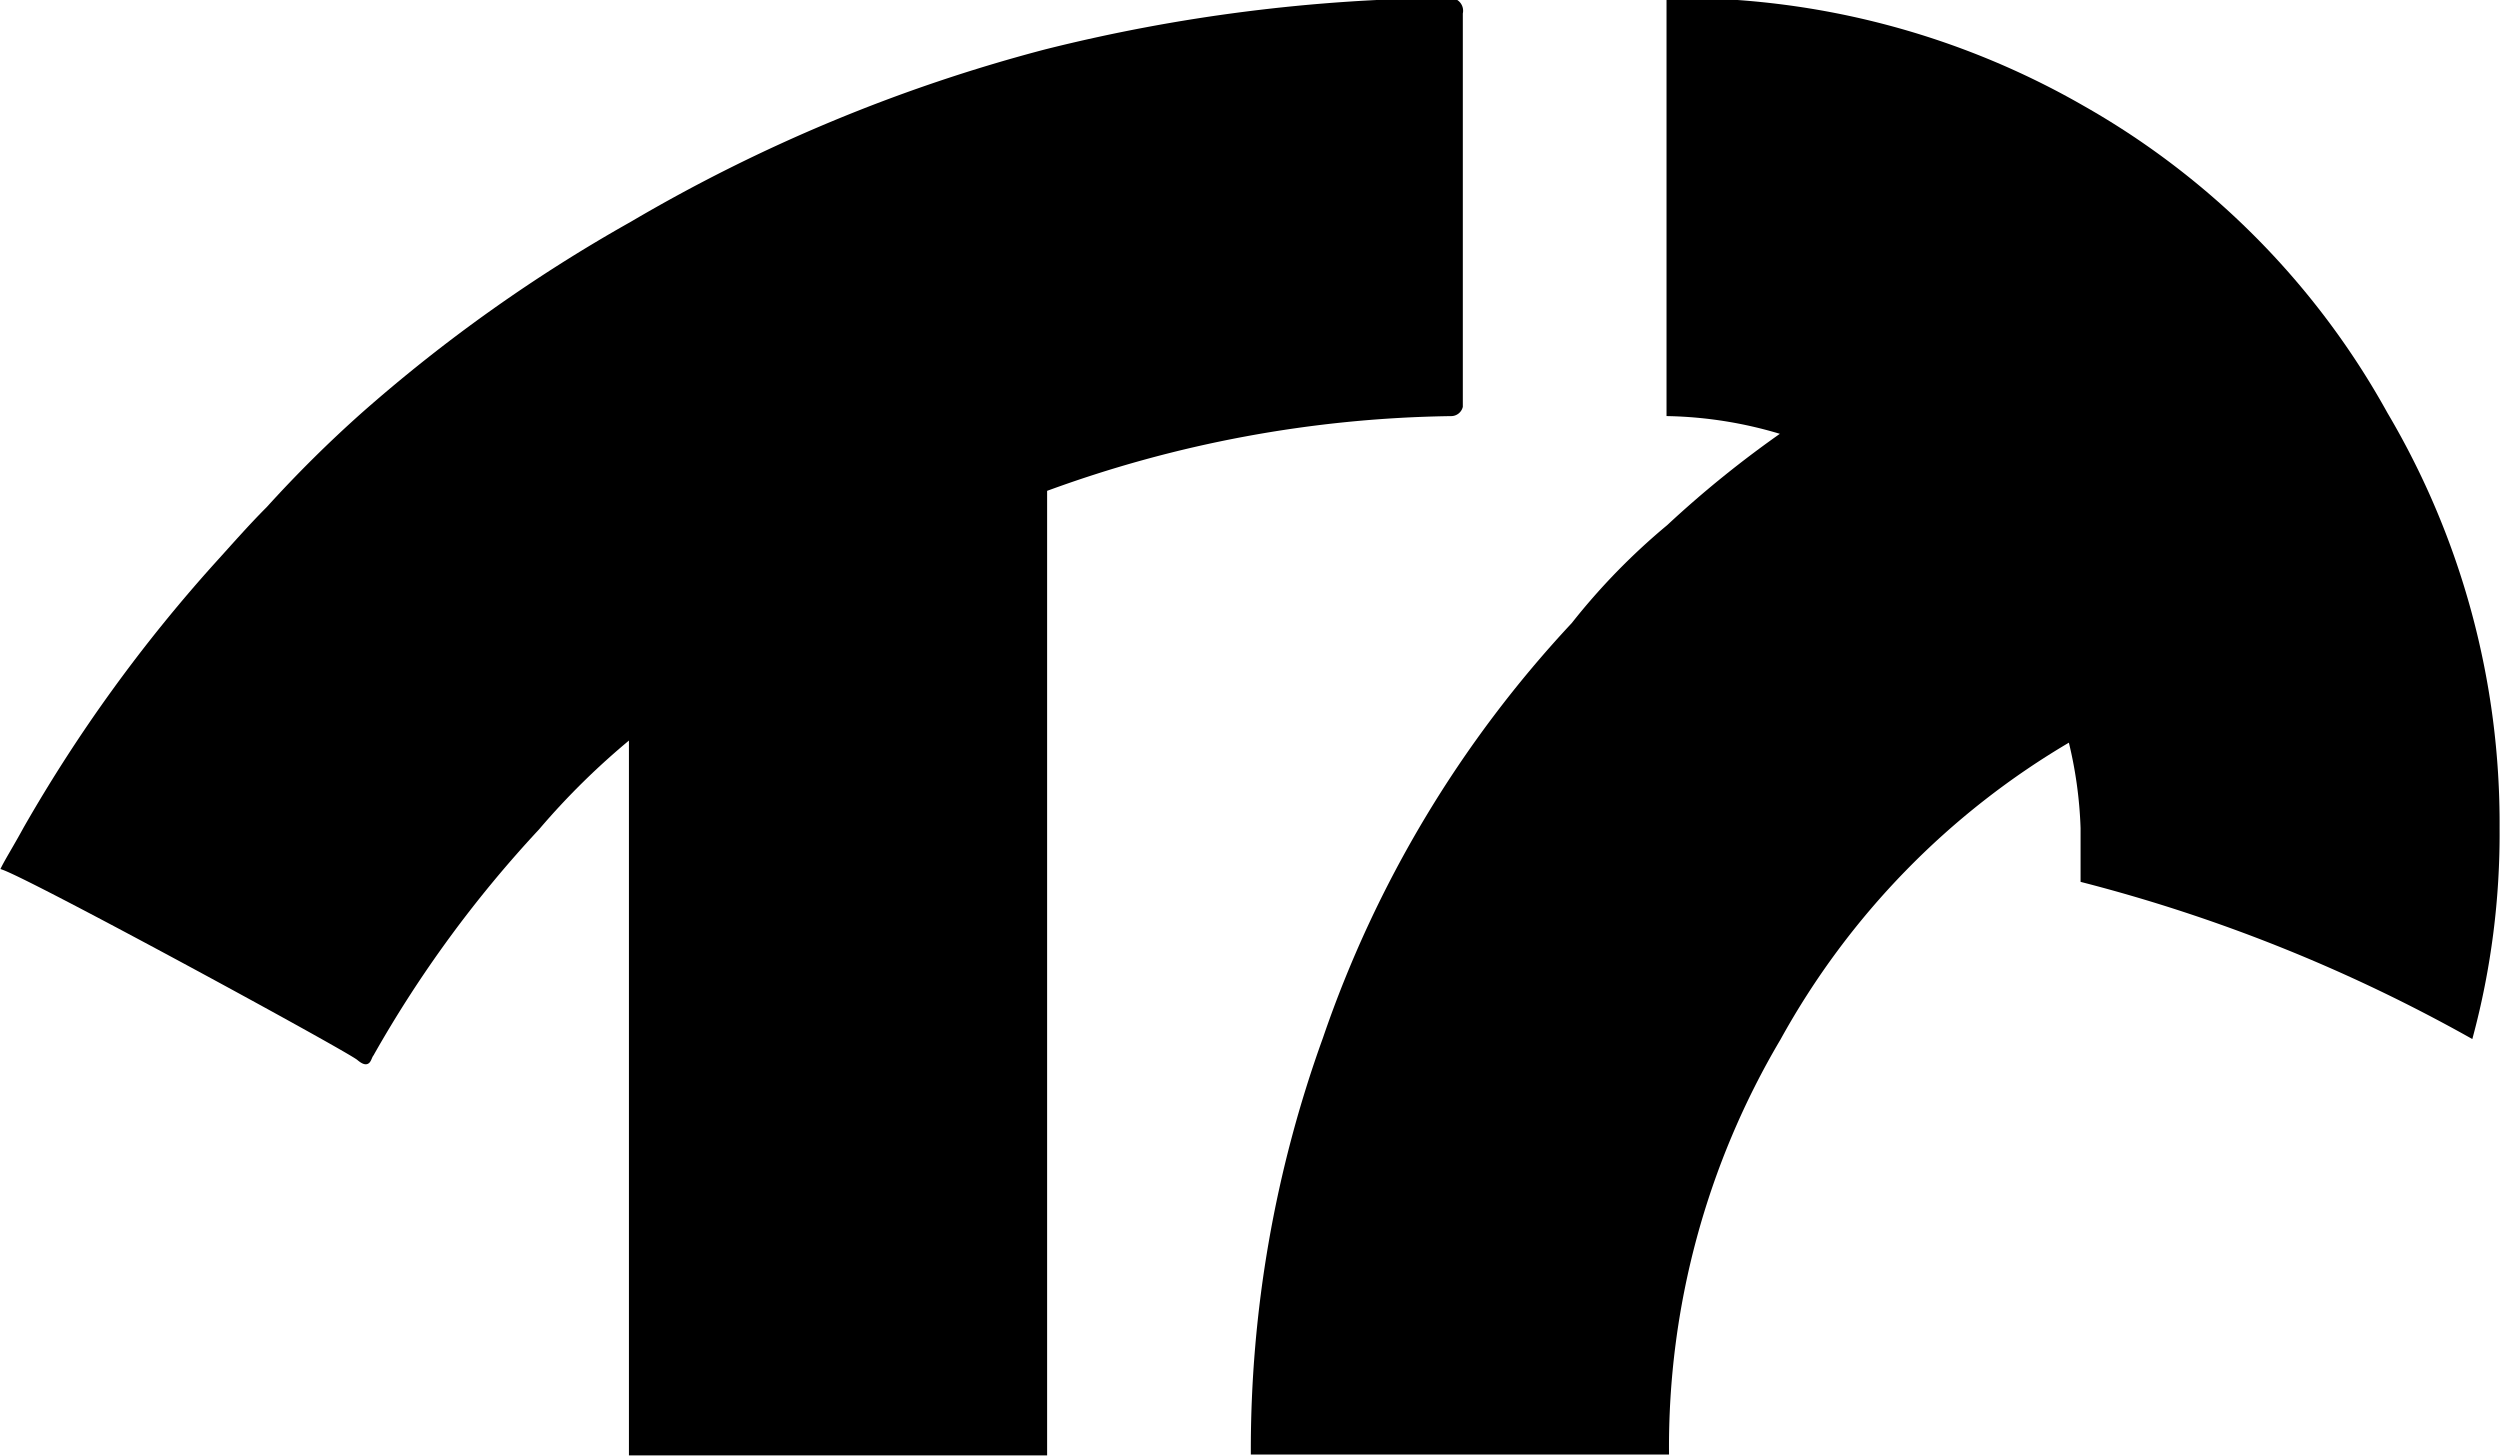 <svg id="Слой_1" data-name="Слой 1" xmlns="http://www.w3.org/2000/svg" viewBox="0 0 30.19 17.58"><defs><style>.cls-1{stroke:#000;stroke-miterlimit:10;stroke-width:0.05px;}</style></defs><path class="cls-1" d="M17.64,4.91V.16A.13.13,0,0,0,17.51,0a20.64,20.64,0,0,0-4.88.62,19.71,19.71,0,0,0-5,2.08A18.92,18.92,0,0,0,4.39,5,15.13,15.13,0,0,0,3.24,6.14c-.22.22-.42.45-.62.67A18.43,18.43,0,0,0,.31,10c-.12.22-.22.38-.27.48.39.14,4.16,2.19,4.29,2.3s.12,0,.16-.05a14.41,14.41,0,0,1,2-2.73A8.92,8.92,0,0,1,7.62,8.89v8.66h5V5.91A14.76,14.76,0,0,1,17.52,5,.12.12,0,0,0,17.64,4.91Z"/><path class="cls-1" d="M28.81,5a9.57,9.57,0,0,0-3.66-3.7A9.77,9.77,0,0,0,20.25,0h-.1V5a5.06,5.06,0,0,1,1.4.23,12.8,12.8,0,0,0-1.4,1.13A7.88,7.88,0,0,0,19,7.54a13.92,13.92,0,0,0-3,5,14.6,14.6,0,0,0-.87,5h5a9.68,9.68,0,0,1,1.35-5A9.49,9.49,0,0,1,25,8.93,5.11,5.11,0,0,1,25.15,10v.63a19.58,19.58,0,0,1,4.69,1.88A9.44,9.44,0,0,0,30.16,10,9.71,9.71,0,0,0,28.81,5Z"/><path d="M5.69,9.61c.09-.12.18-.25.28-.37S6.14,9,6,9.19s0,0,.07-.08c.18-.23.37-.45.56-.66A11.25,11.25,0,0,1,8,7.21L9.39,6.09l.37-.29.17-.13s.23-.18.05,0,0,0,.07,0l.16-.11s.3-.14.07-.05,0,0,.08,0a1.52,1.52,0,0,0,1.05-1.84A1.53,1.53,0,0,0,9.56,2.53a5.47,5.47,0,0,0-2,1.25C7,4.19,6.45,4.6,5.93,5A11.79,11.79,0,0,0,4.51,6.33,21.72,21.72,0,0,0,3.1,8.09,1.52,1.52,0,0,0,3,9.25a1.54,1.54,0,0,0,.69.89,1.52,1.52,0,0,0,1.16.16,1.78,1.78,0,0,0,.89-.69Z"/><path d="M10.34,5.41a1.5,1.5,0,0,0,0-3,1.5,1.5,0,0,0,0,3Z"/><path d="M8,6.17a1.5,1.5,0,0,0,0-3,1.5,1.5,0,0,0,0,3Z"/><path d="M7.4,6.83a1.5,1.5,0,0,0,0-3,1.5,1.5,0,0,0,0,3Z"/><path d="M7.58,7.52l.09-.13c.09-.13.06-.09-.09.11a1.75,1.75,0,0,0,.23-.24l.12-.1-.11.08.28-.18.6-.31L9,6.62l.15-.07c-.2.08-.24.1-.13.06l3.14-1.33a1.65,1.65,0,0,0,.89-.69,1.49,1.49,0,0,0,.15-1.15,1.5,1.5,0,0,0-1.84-1L7.68,3.94A5.48,5.48,0,0,0,5,6,1.5,1.5,0,1,0,7.58,7.52Z"/><path d="M5.09,9.69c1-.68,2-1.37,3-2.1.55-.41,1.09-.82,1.61-1.26.2-.16.39-.34.6-.49-.21.15.17-.1.17-.1.25-.15,0,0-.2,0L9.21,5.32C9,4.84,8.92,4.76,9,5.08,9,5,9,5,9,5.1s0,.34.07.51c0,.37.07.74.08,1.1A13.5,13.5,0,0,1,9,8.82a18.59,18.59,0,0,0-.24,4.28,1.53,1.53,0,0,0,1.5,1.5c.73,0,1.59-.67,1.5-1.5a20.25,20.25,0,0,1,.27-4.53,13.37,13.37,0,0,0,.06-2.28c0-.37-.07-.74-.11-1.1a4.64,4.64,0,0,0-.32-1.53A1.86,1.86,0,0,0,9,3.15a14.92,14.92,0,0,0-1.9,1.48l-.62.47c-.31.23-.62.46-.94.68-.64.45-1.28.88-1.92,1.32A1.5,1.5,0,1,0,5.09,9.69Z"/><path d="M20.41,12.71c0,.26,0-.17.05-.22s.07-.3.11-.45.09-.3.14-.45.08-.19.11-.29c0,.1,0,.1,0,0a6.47,6.47,0,0,1,.44-.82,3.77,3.77,0,0,1,.26-.39c0-.07.09-.13.13-.19s-.05.07,0,0a7.36,7.36,0,0,1,1.24-1.18,8.17,8.17,0,0,1,1.66-.85,2.75,2.75,0,0,0,1.58-1.81,3.75,3.75,0,0,0-.38-2.48c-.58-1.31-1.62-2.79-3.12-3a1.58,1.58,0,0,0-1.7.69A1.51,1.51,0,0,0,21.19,3a37.69,37.69,0,0,1,3.56,3,8,8,0,0,1,1.48,3.3,1.53,1.53,0,0,0,1.85,1,1.51,1.51,0,0,0,1-1.84,11.72,11.72,0,0,0-2-4.37,12.29,12.29,0,0,0-1.69-1.53L23.31.92,21.85,3.43l.2,0,.12.07h0l.25.25.16.22a3.87,3.87,0,0,1,.66,1.34v0c0,.11,0,.1,0,0l.16-.18-.09.06-.14.06L23,5.29a8.54,8.54,0,0,0-1.71.92,9.36,9.36,0,0,0-3.86,6.5,1.52,1.52,0,0,0,1.5,1.5,1.54,1.54,0,0,0,1.5-1.5Z"/><path d="M23.7,7.88a1.5,1.5,0,0,0,0-3,1.5,1.5,0,0,0,0,3Z"/></svg>